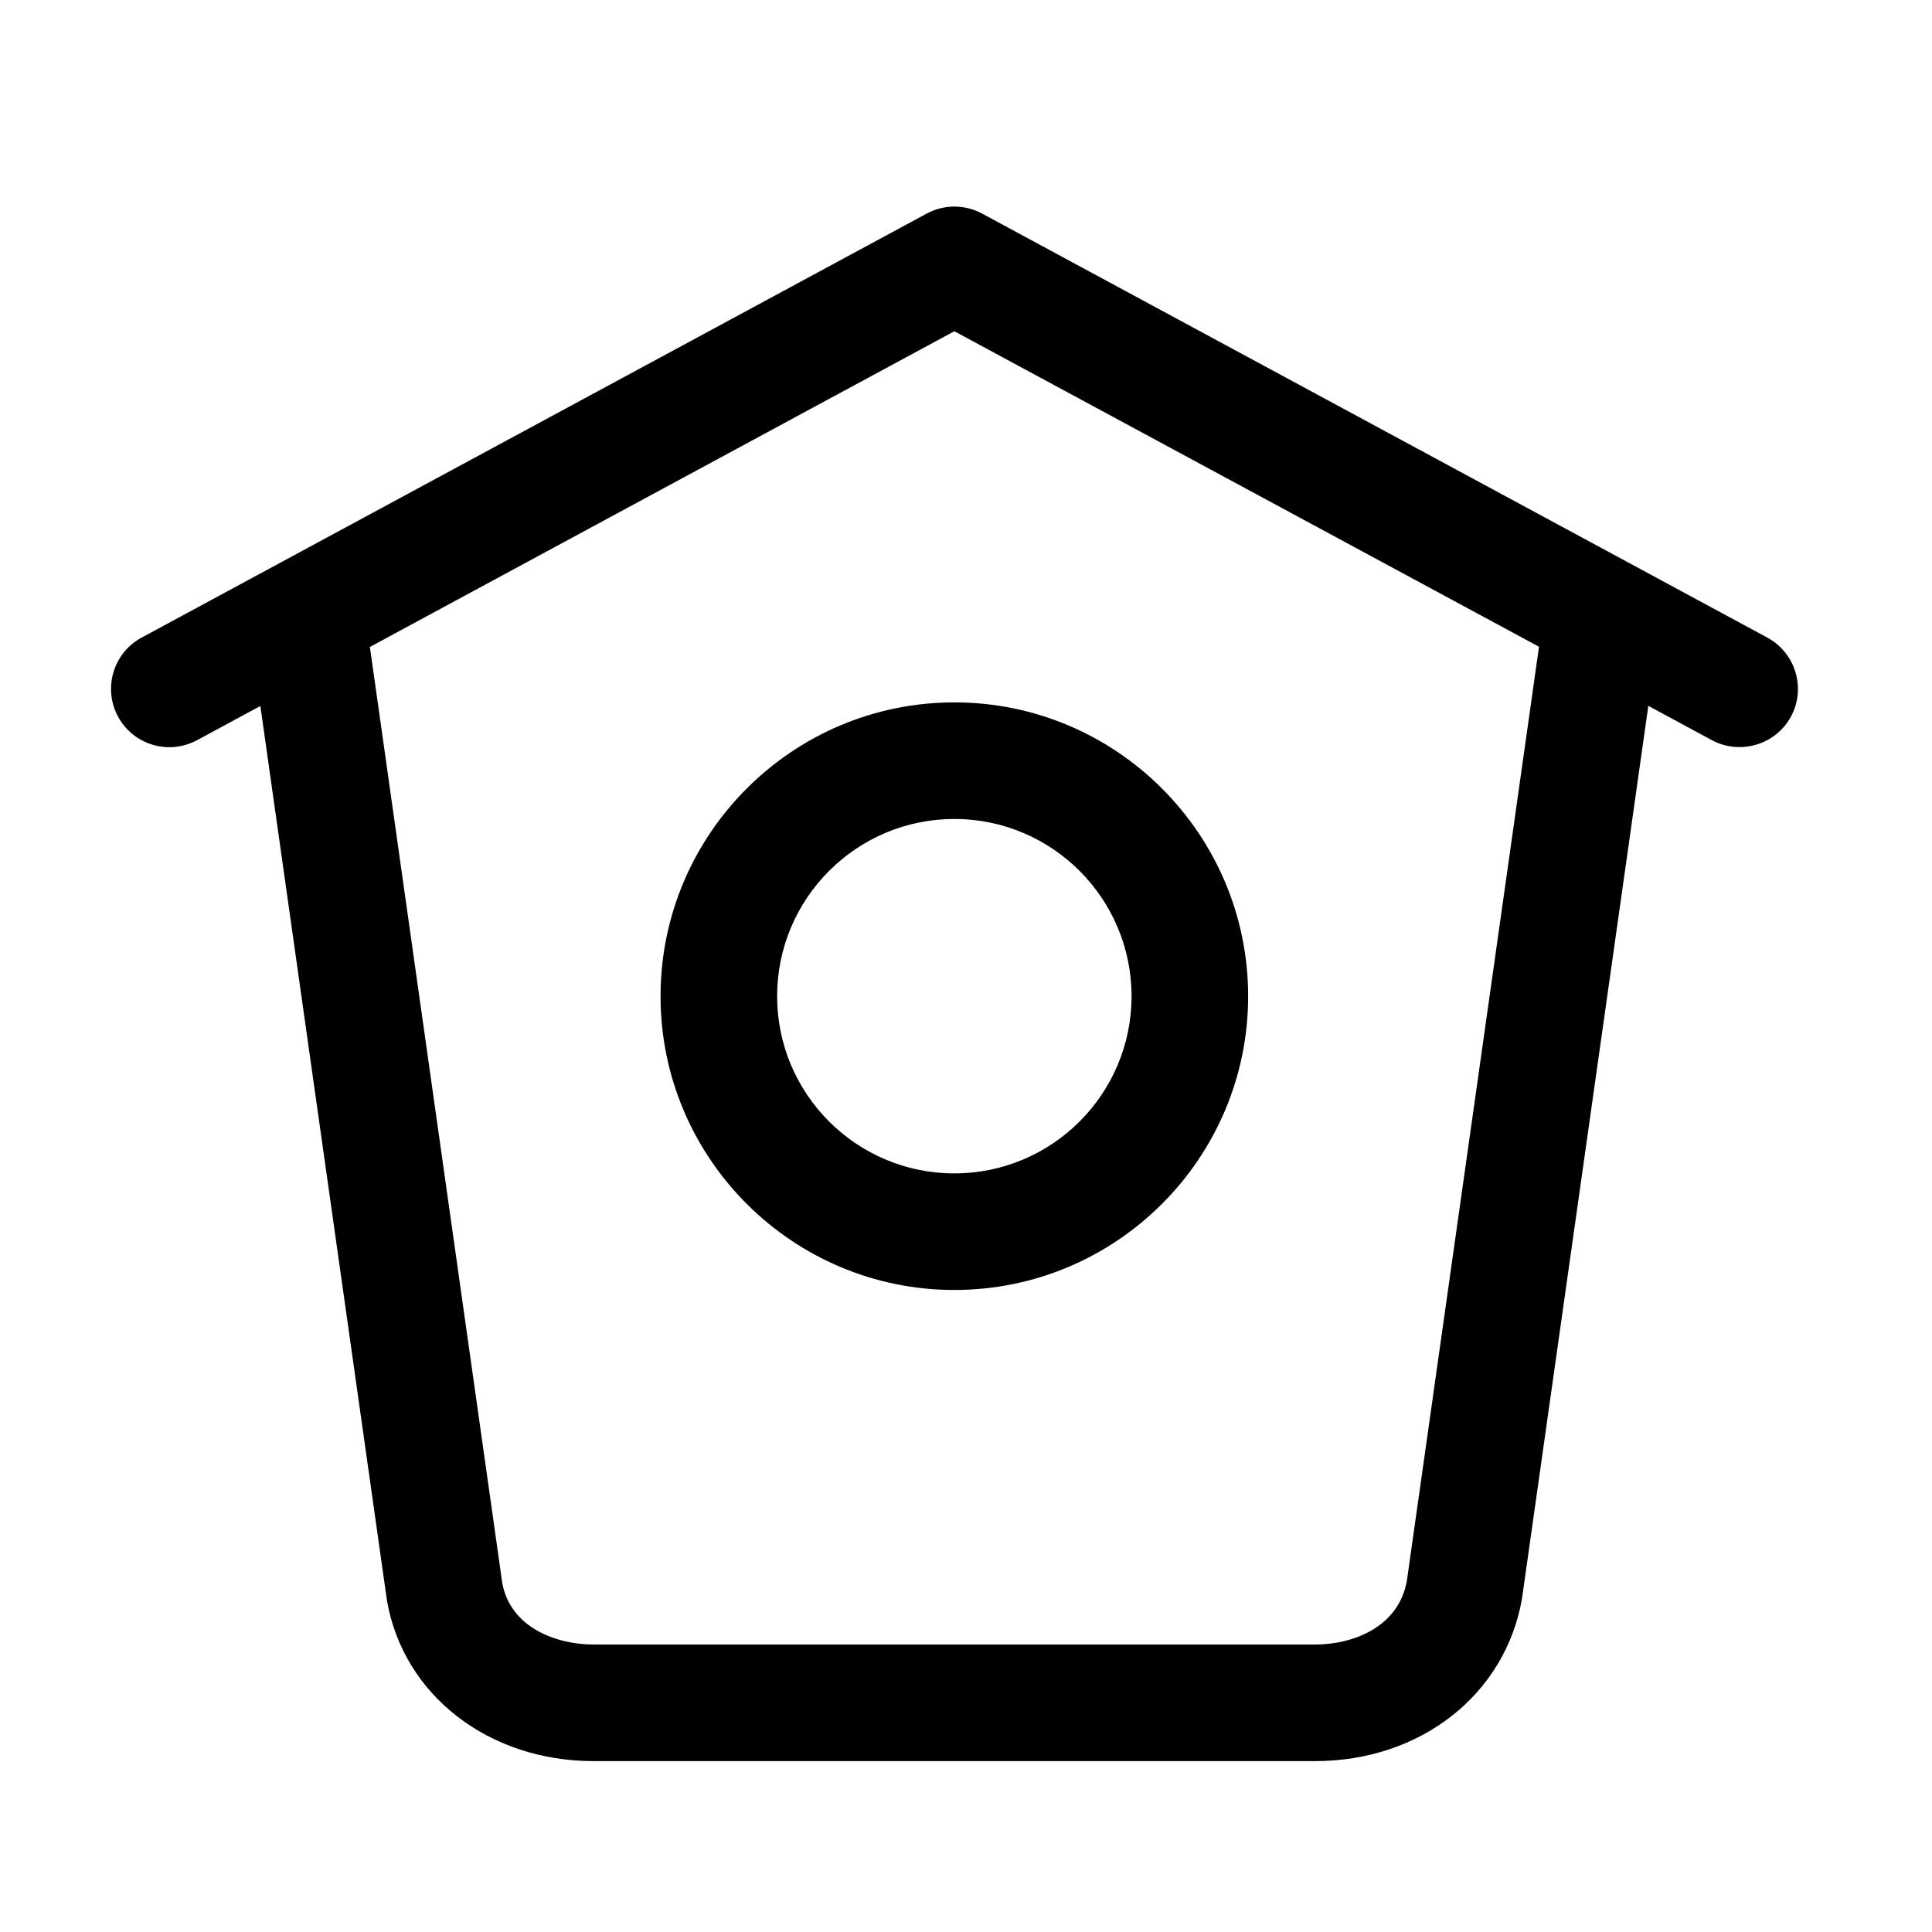 <svg width="25" height="25" viewBox="0 0 28 29" fill="none" xmlns="http://www.w3.org/2000/svg">
<mask id="mask0_8_700" style="mask-type:alpha" maskUnits="userSpaceOnUse" x="0" y="0" width="27" height="27">
<rect y="0.768" width="28" height="28" fill="#C4C4C4"/>
</mask>
<g mask="url(#mask0_8_700)">
<path d="M26.029 9.571L14.242 3.206C13.982 3.066 13.67 3.066 13.41 3.206L1.625 9.571C1.201 9.8 1.042 10.331 1.272 10.757C1.429 11.049 1.732 11.216 2.042 11.216C2.182 11.216 2.325 11.181 2.457 11.111L3.408 10.597L5.309 24.029C5.558 25.447 6.835 26.435 8.41 26.435H19.239C20.816 26.435 22.091 25.445 22.345 24L24.242 10.595L25.197 11.111C25.621 11.336 26.153 11.181 26.383 10.756C26.612 10.332 26.453 9.802 26.029 9.571ZM20.618 23.726C20.493 24.433 19.797 24.685 19.241 24.685H8.412C7.852 24.685 7.158 24.433 7.038 23.754L5.052 9.711L13.825 4.972L22.601 9.708L20.618 23.726Z" fill="black"/>
<path d="M9.415 14.954C9.415 17.385 11.393 19.363 13.825 19.363C16.258 19.363 18.235 17.385 18.235 14.954C18.235 12.522 16.258 10.543 13.825 10.543C11.393 10.543 9.415 12.522 9.415 14.954ZM16.485 14.954C16.485 16.421 15.293 17.613 13.825 17.613C12.357 17.613 11.165 16.421 11.165 14.954C11.165 13.486 12.357 12.293 13.825 12.293C15.293 12.293 16.485 13.486 16.485 14.954Z" fill="black"/>
</g>
</svg>
